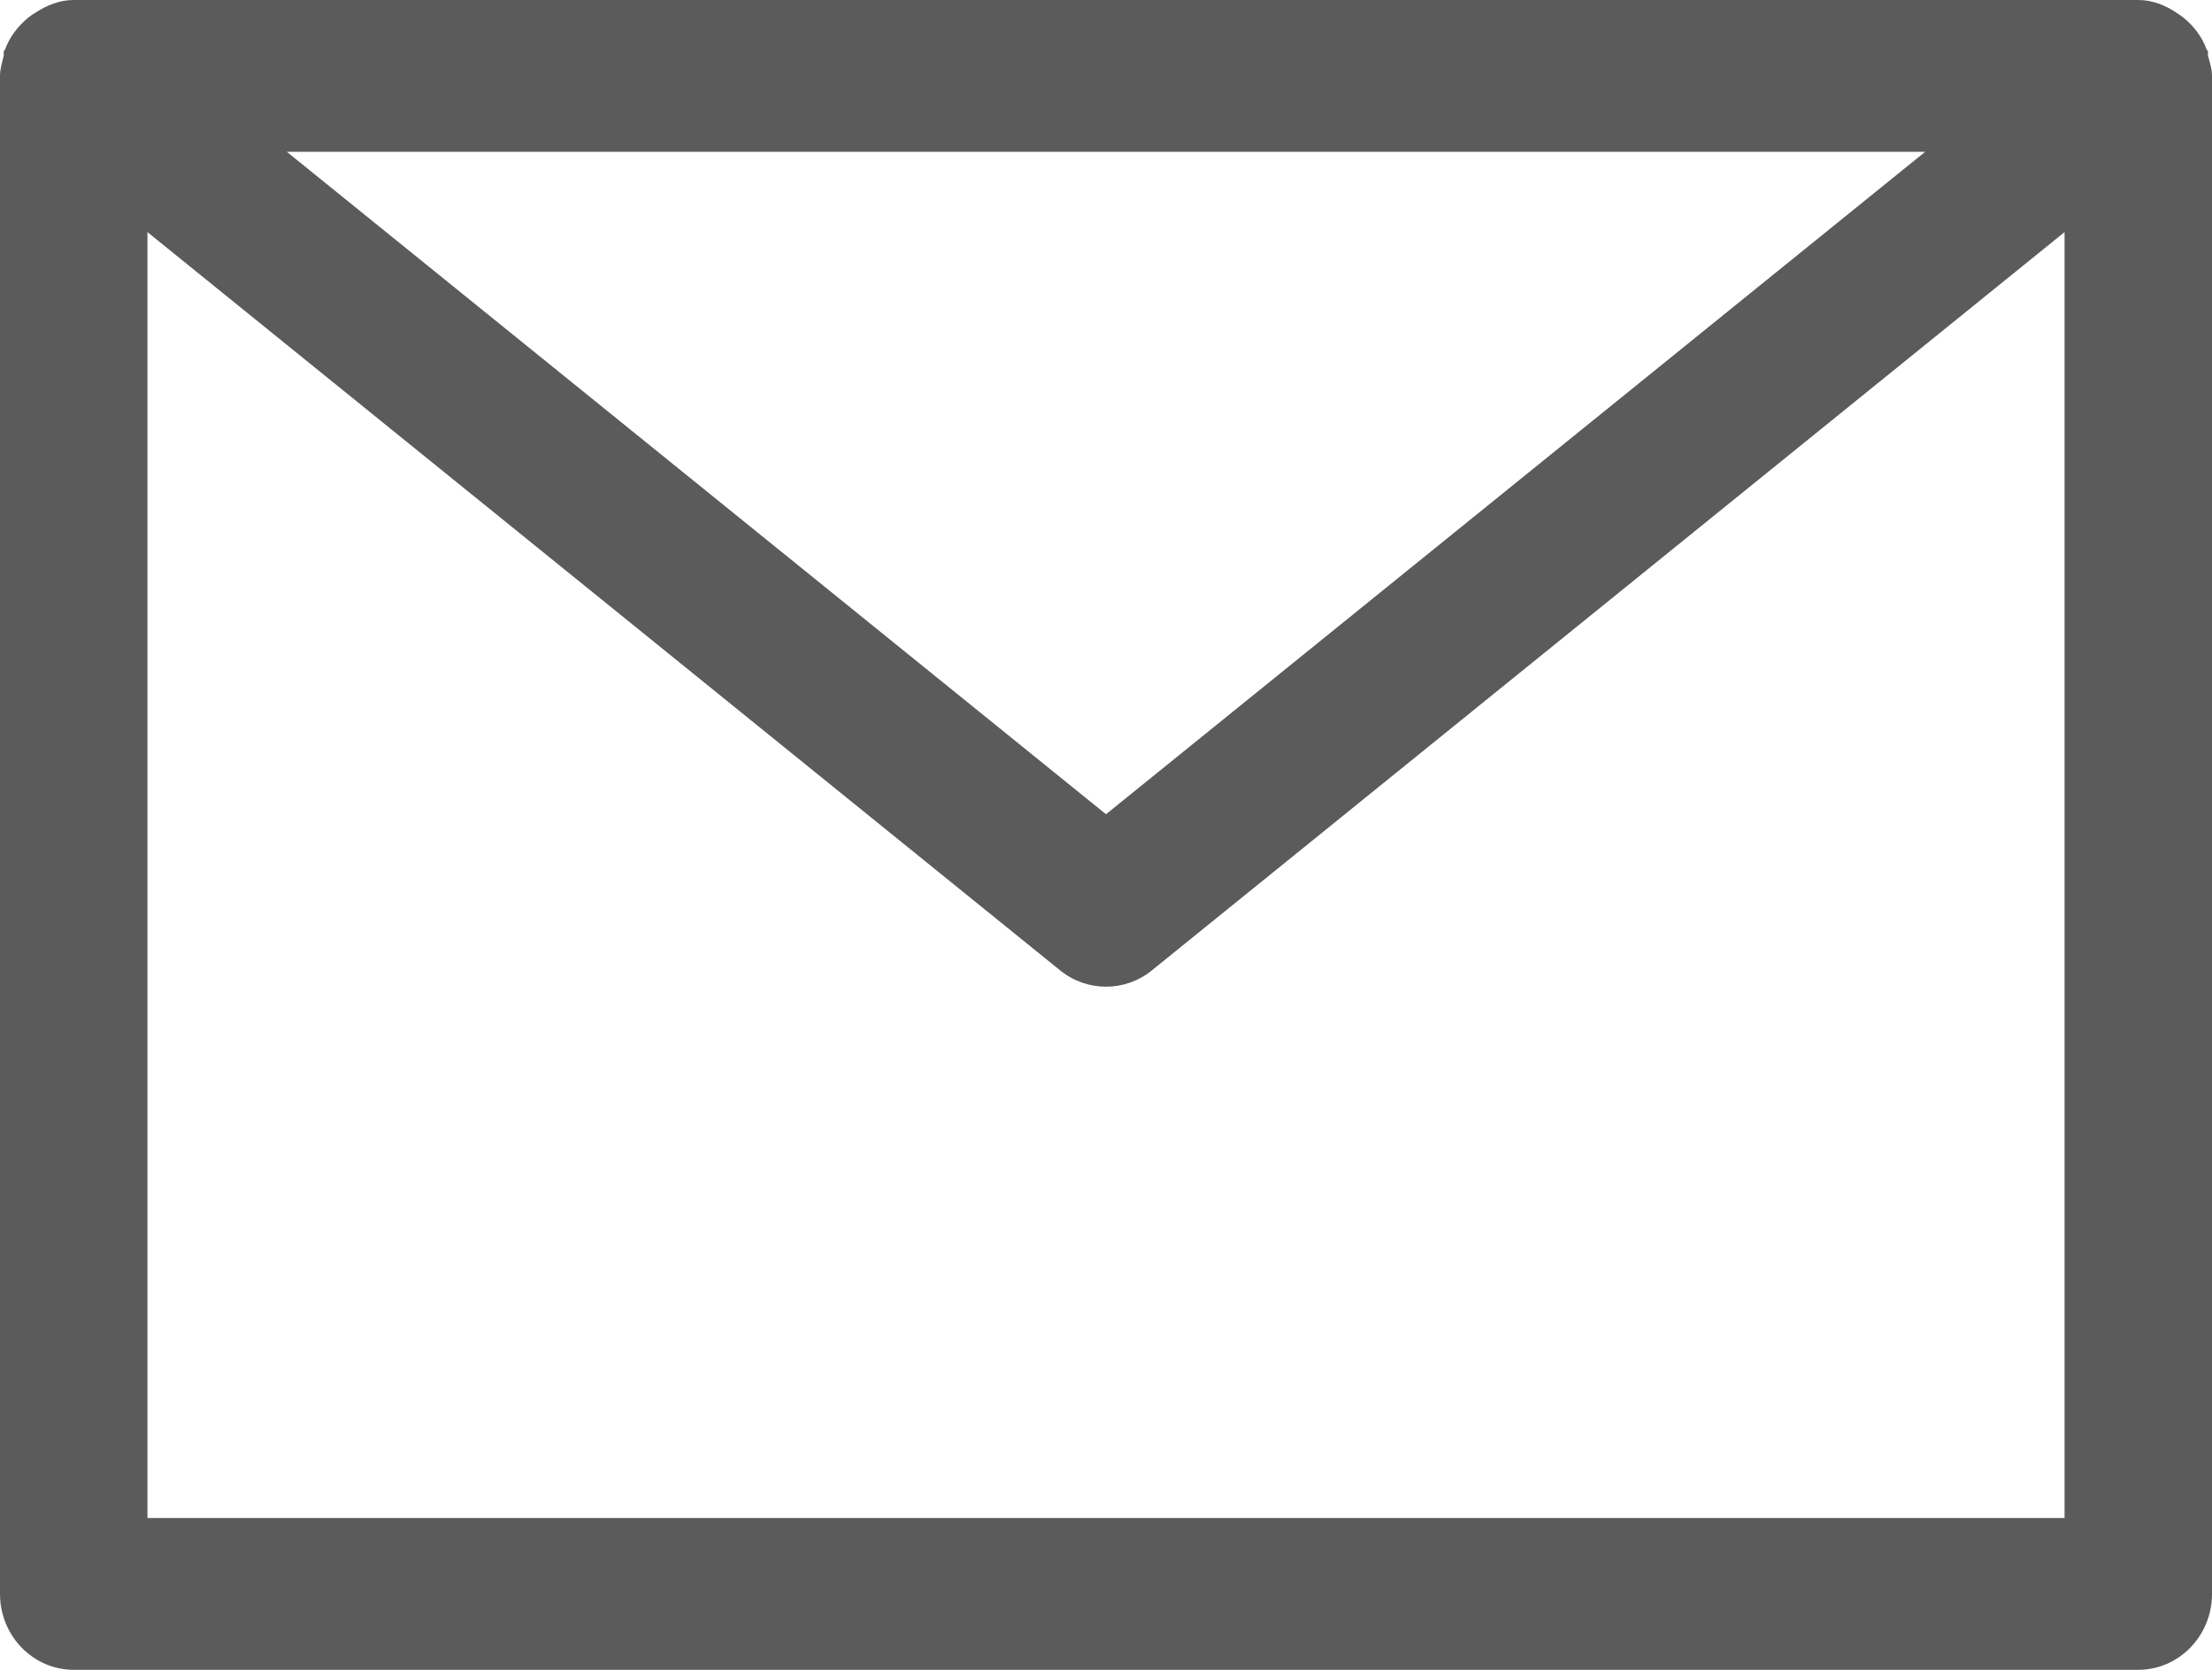 <?xml version="1.0" encoding="UTF-8"?>
<svg width="53px" height="40px" viewBox="0 0 53 40" version="1.1" xmlns="http://www.w3.org/2000/svg" xmlns:xlink="http://www.w3.org/1999/xlink">
    <!-- Generator: Sketch 44.1 (41455) - http://www.bohemiancoding.com/sketch -->
    <title>Shape</title>
    <desc>Created with Sketch.</desc>
    <defs></defs>
    <g id="Settings---Security" stroke="none" stroke-width="1" fill="none" fill-rule="evenodd">
        <g id="Settings---Security---3.-2FA---Check-email" transform="translate(-161, -356)" fill-rule="nonzero" fill="#5B5B5B">
            <g id="Check-email" transform="translate(0, -46)">
                <g id="Group-3" transform="translate(23, 186)">
                    <g id="Group-4" transform="translate(35, 32)">
                        <path d="M104.767,224 L154.233,224 C155.209,224 156,223.185 156,222.182 L156,185.818 C156,185.647 155.947,185.495 155.905,185.338 C155.894,185.302 155.915,185.262 155.901,185.225 C155.898,185.211 155.88,185.204 155.873,185.189 C155.76,184.876 155.562,184.622 155.311,184.418 C155.254,184.375 155.205,184.342 155.145,184.302 C154.88,184.127 154.576,184 154.233,184 L104.767,184 C104.424,184 104.12,184.127 103.852,184.302 C103.791,184.338 103.738,184.371 103.682,184.418 C103.435,184.622 103.233,184.876 103.12,185.189 C103.113,185.204 103.099,185.211 103.092,185.225 C103.078,185.262 103.099,185.302 103.088,185.338 C103.053,185.495 103,185.647 103,185.818 L103,222.182 C103,223.185 103.791,224 104.767,224 Z M106.533,220.364 L106.533,189.56 L128.408,207.251 C128.73,207.509 129.115,207.636 129.5,207.636 C129.885,207.636 130.27,207.509 130.592,207.251 L152.467,189.56 L152.467,220.364 L106.533,220.364 Z M149.128,187.636 L129.5,203.505 L109.872,187.636 L149.128,187.636 Z" id="Shape"></path>
                    </g>
                </g>
            </g>
        </g>
    </g>
</svg>